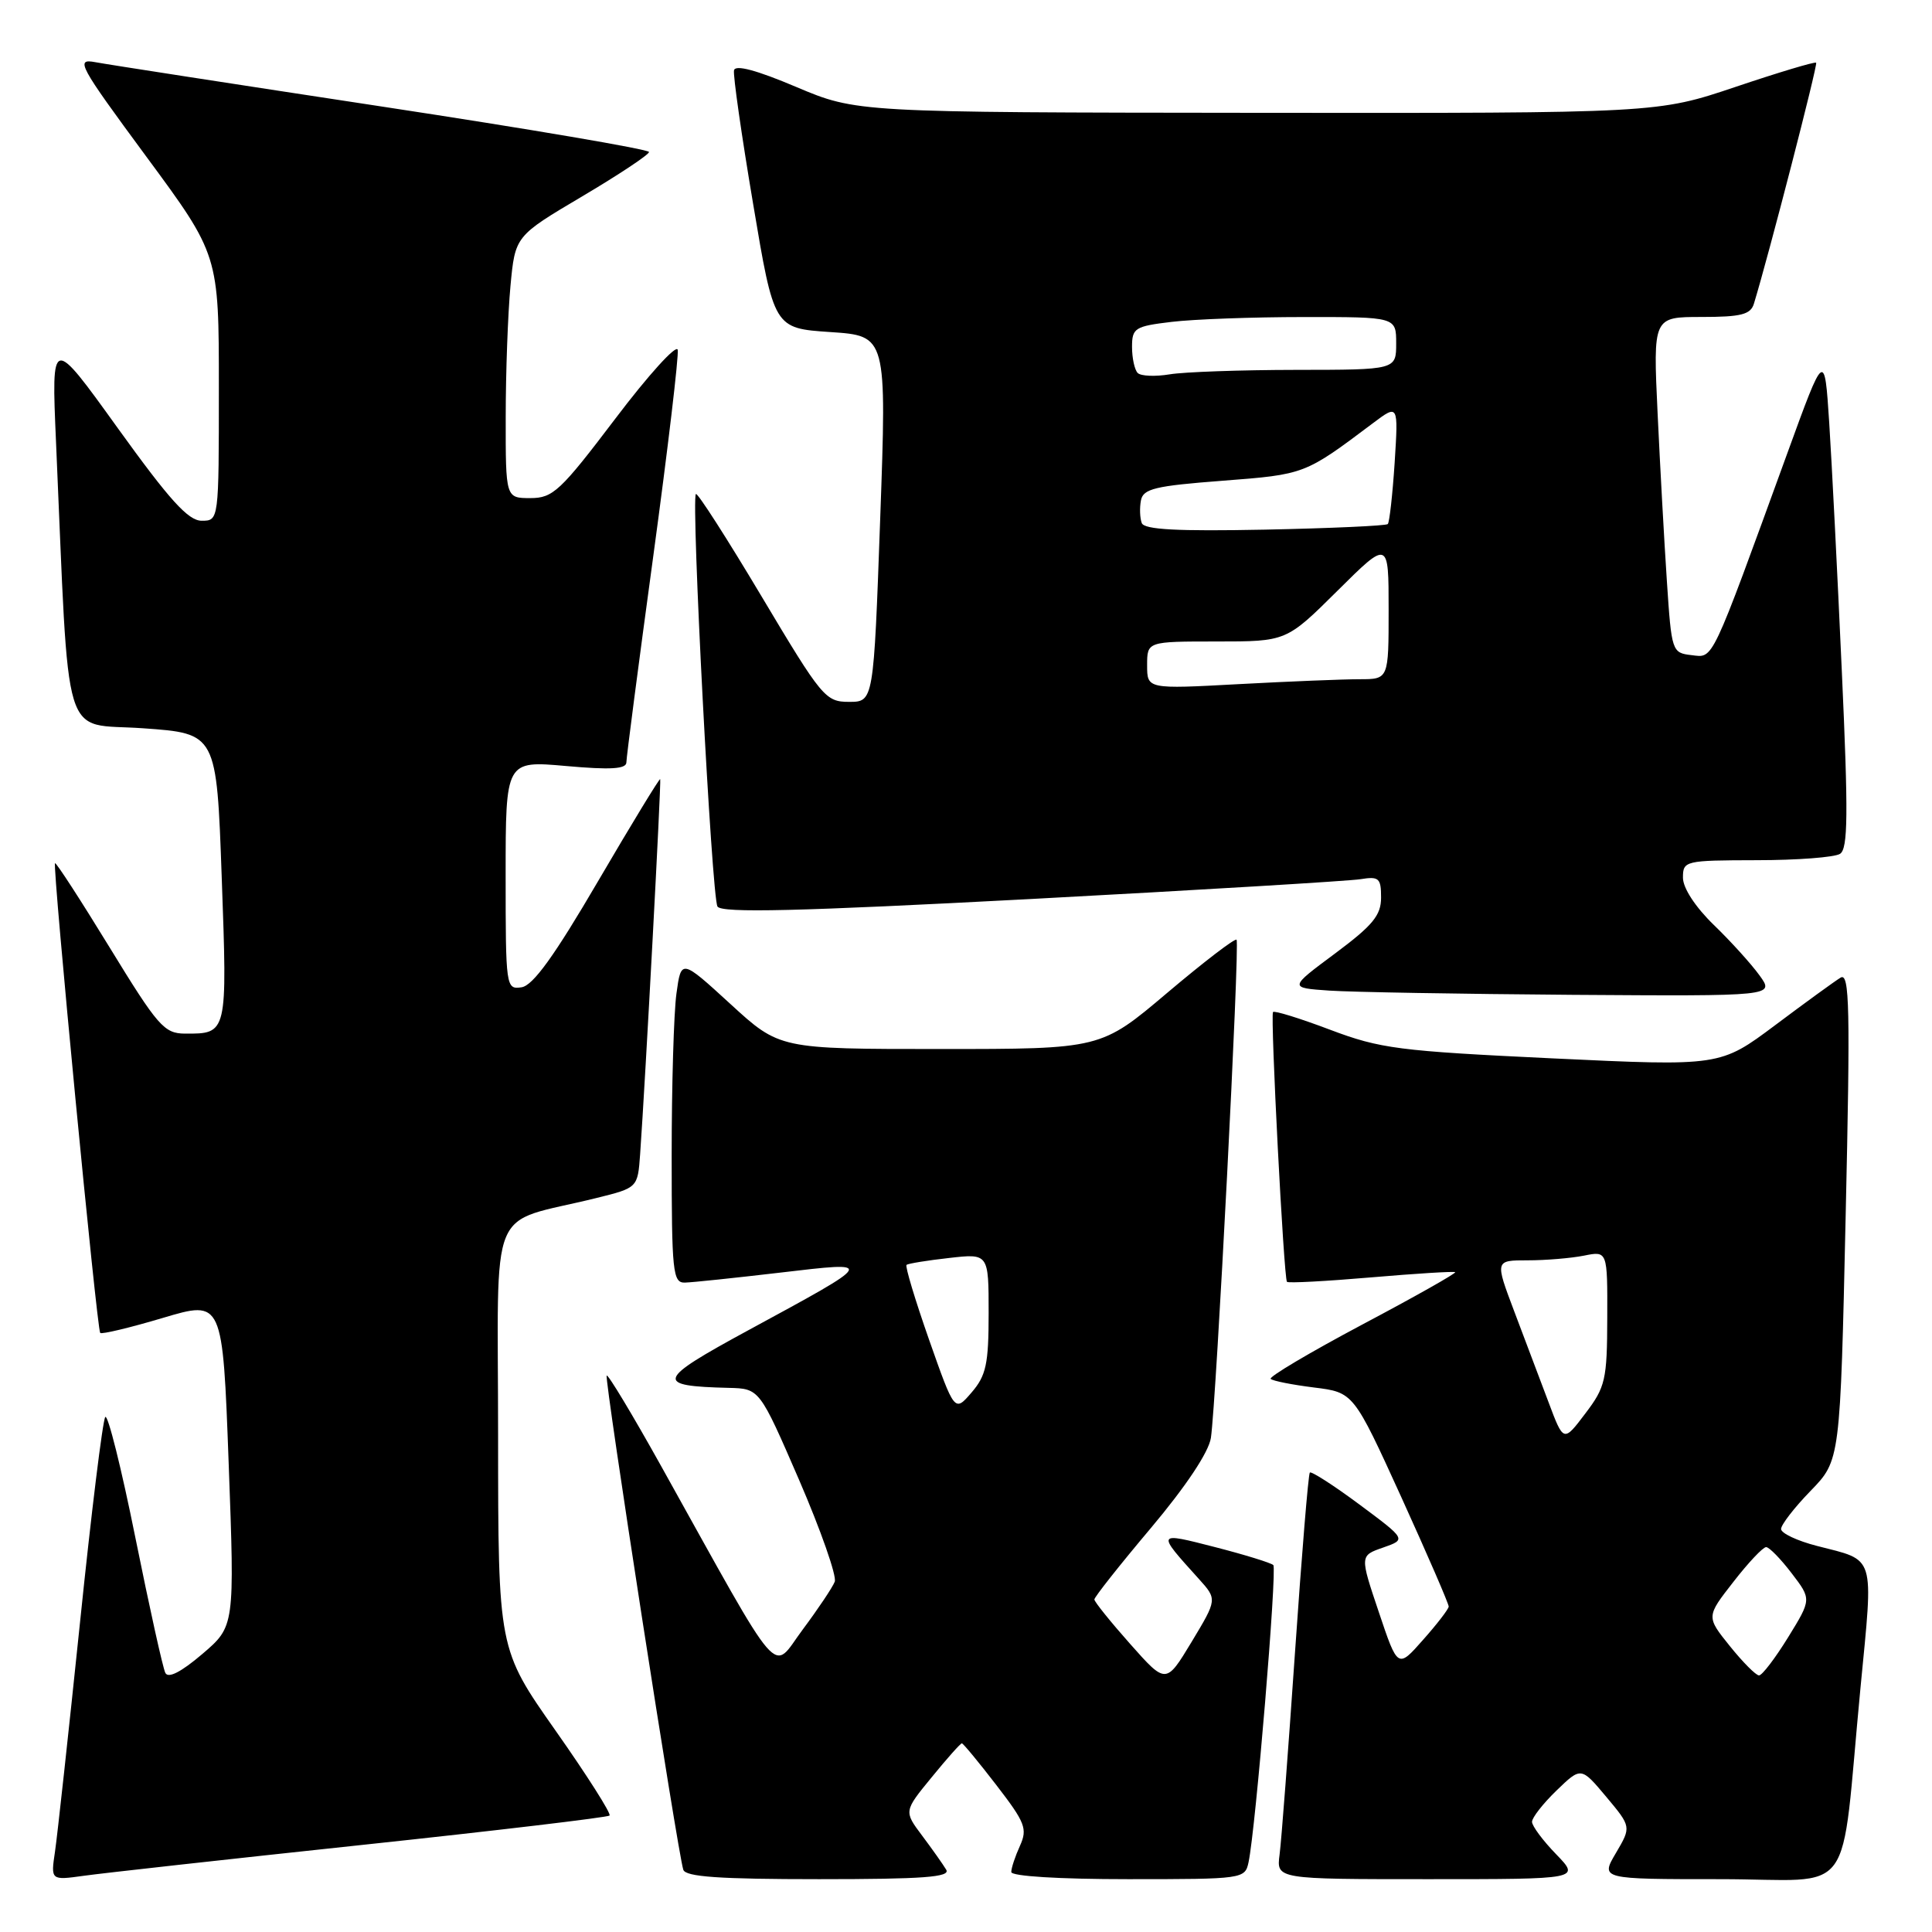<?xml version="1.0" encoding="UTF-8" standalone="no"?>
<!DOCTYPE svg PUBLIC "-//W3C//DTD SVG 1.1//EN" "http://www.w3.org/Graphics/SVG/1.1/DTD/svg11.dtd" >
<svg xmlns="http://www.w3.org/2000/svg" xmlns:xlink="http://www.w3.org/1999/xlink" version="1.1" viewBox="0 0 256 256">
 <g >
 <path fill="currentColor"
d=" M 47.91 244.47 C 65.74 242.57 80.52 240.81 80.77 240.57 C 81.01 240.32 77.79 235.25 73.61 229.31 C 66.01 218.50 66.01 218.50 66.00 190.29 C 66.00 158.52 64.42 162.36 79.00 158.75 C 84.50 157.39 84.50 157.39 84.82 152.94 C 85.52 143.10 87.64 103.48 87.48 103.24 C 87.39 103.10 83.69 109.17 79.26 116.74 C 73.45 126.68 70.63 130.59 69.11 130.82 C 67.04 131.13 67.00 130.83 67.00 115.97 C 67.00 100.79 67.00 100.79 75.00 101.50 C 80.94 102.03 83.00 101.90 83.00 101.01 C 83.00 100.35 84.60 88.10 86.55 73.78 C 88.50 59.46 89.96 47.12 89.80 46.35 C 89.63 45.59 85.91 49.69 81.53 55.48 C 74.25 65.08 73.27 66.00 70.28 66.00 C 67.00 66.00 67.00 66.00 67.01 55.25 C 67.01 49.34 67.30 41.53 67.64 37.89 C 68.26 31.28 68.26 31.28 77.13 26.03 C 82.01 23.14 86.00 20.49 86.00 20.14 C 86.00 19.79 70.14 17.09 50.75 14.14 C 31.36 11.19 14.21 8.54 12.63 8.24 C 9.96 7.74 10.40 8.56 19.38 20.74 C 29.00 33.78 29.00 33.78 29.00 51.39 C 29.00 69.00 29.00 69.00 26.72 69.00 C 24.94 69.00 22.47 66.26 15.62 56.75 C 6.81 44.50 6.81 44.50 7.42 58.50 C 9.23 99.65 8.04 95.72 18.95 96.50 C 28.70 97.19 28.70 97.19 29.38 116.27 C 30.13 137.06 30.14 136.98 24.50 136.96 C 21.75 136.94 20.91 135.97 14.52 125.53 C 10.68 119.26 7.43 114.24 7.29 114.38 C 6.93 114.74 12.84 176.18 13.28 176.62 C 13.49 176.82 17.22 175.93 21.58 174.63 C 29.50 172.27 29.50 172.27 30.30 193.89 C 31.10 215.50 31.10 215.50 26.80 219.17 C 24.00 221.56 22.29 222.43 21.91 221.67 C 21.58 221.03 19.80 212.97 17.94 203.76 C 16.09 194.56 14.29 187.36 13.95 187.76 C 13.61 188.17 12.10 200.43 10.60 215.00 C 9.09 229.57 7.60 243.22 7.29 245.33 C 6.72 249.16 6.72 249.16 11.11 248.55 C 13.52 248.21 30.08 246.37 47.91 244.47 Z  M 125.38 247.75 C 124.97 247.06 123.54 245.04 122.20 243.25 C 119.76 240.00 119.76 240.00 123.45 235.50 C 125.47 233.02 127.27 231.00 127.45 231.00 C 127.62 231.00 129.68 233.49 132.02 236.53 C 135.85 241.50 136.17 242.32 135.15 244.58 C 134.52 245.96 134.00 247.52 134.00 248.05 C 134.00 248.61 140.34 249.00 149.48 249.00 C 164.73 249.00 164.97 248.97 165.44 246.75 C 166.38 242.36 169.24 207.91 168.72 207.38 C 168.42 207.09 164.97 206.02 161.04 205.01 C 153.18 202.99 153.20 202.96 158.85 209.21 C 161.29 211.92 161.29 211.92 157.90 217.55 C 154.50 223.18 154.50 223.18 149.76 217.84 C 147.15 214.90 145.02 212.25 145.01 211.94 C 145.00 211.63 148.37 207.37 152.50 202.47 C 157.16 196.93 160.16 192.42 160.45 190.53 C 161.16 185.82 164.30 124.96 163.85 124.52 C 163.63 124.30 159.50 127.47 154.66 131.56 C 145.87 139.00 145.87 139.00 124.58 139.00 C 103.29 139.00 103.29 139.00 96.78 133.03 C 90.26 127.06 90.26 127.06 89.63 131.67 C 89.28 134.21 89.00 143.87 89.00 153.14 C 89.00 168.55 89.15 170.00 90.75 169.95 C 91.71 169.93 97.39 169.33 103.37 168.63 C 116.13 167.13 116.19 167.02 99.11 176.29 C 86.93 182.90 86.68 183.66 96.57 183.90 C 100.64 184.00 100.64 184.00 105.89 196.11 C 108.77 202.78 110.89 208.84 110.61 209.58 C 110.32 210.33 108.41 213.18 106.36 215.93 C 102.15 221.56 104.01 223.71 87.58 194.22 C 83.81 187.46 80.58 182.09 80.39 182.27 C 80.05 182.61 89.78 245.37 90.54 247.75 C 90.84 248.69 95.34 249.00 108.53 249.00 C 122.33 249.00 125.96 248.73 125.38 247.75 Z  M 206.20 245.70 C 204.44 243.89 203.00 241.95 203.00 241.40 C 203.00 240.85 204.46 238.98 206.25 237.25 C 209.50 234.11 209.50 234.11 212.83 238.08 C 216.16 242.06 216.16 242.06 214.12 245.53 C 212.07 249.00 212.07 249.00 227.94 249.00 C 246.19 249.00 243.77 252.31 246.53 223.58 C 248.25 205.73 248.60 206.86 240.75 204.84 C 238.14 204.17 236.00 203.16 236.00 202.60 C 236.00 202.04 237.76 199.76 239.92 197.54 C 243.84 193.50 243.84 193.50 244.56 161.10 C 245.18 133.54 245.08 128.83 243.89 129.54 C 243.13 130.00 239.22 132.84 235.22 135.84 C 227.93 141.29 227.93 141.29 205.72 140.24 C 185.35 139.27 182.90 138.96 176.23 136.44 C 172.24 134.93 168.84 133.88 168.68 134.10 C 168.31 134.62 170.11 169.39 170.53 169.85 C 170.71 170.04 175.73 169.77 181.68 169.26 C 187.63 168.75 192.65 168.44 192.82 168.57 C 193.00 168.70 187.46 171.83 180.51 175.51 C 173.57 179.20 168.10 182.44 168.37 182.71 C 168.65 182.98 171.23 183.49 174.11 183.85 C 179.35 184.50 179.35 184.50 185.68 198.38 C 189.15 206.01 191.98 212.54 191.96 212.88 C 191.94 213.22 190.41 215.21 188.56 217.29 C 185.21 221.09 185.21 221.09 182.70 213.61 C 180.18 206.13 180.18 206.13 183.27 205.06 C 186.35 203.98 186.35 203.98 180.14 199.36 C 176.72 196.82 173.76 194.92 173.56 195.12 C 173.36 195.33 172.48 206.07 171.59 219.00 C 170.70 231.93 169.79 243.96 169.55 245.75 C 169.13 249.00 169.13 249.00 189.26 249.00 C 209.39 249.00 209.39 249.00 206.20 245.70 Z  M 233.15 129.25 C 232.06 127.74 229.33 124.72 227.08 122.55 C 224.64 120.18 223.00 117.67 223.00 116.30 C 223.00 114.06 223.25 114.00 232.75 113.98 C 238.11 113.98 243.09 113.60 243.81 113.14 C 244.87 112.47 244.92 107.97 244.05 88.91 C 243.47 76.03 242.72 61.23 242.38 56.00 C 241.76 46.50 241.76 46.50 236.85 60.00 C 226.57 88.24 227.09 87.15 224.14 86.81 C 221.54 86.51 221.49 86.34 220.87 77.00 C 220.52 71.78 219.97 61.76 219.64 54.75 C 219.04 42.00 219.04 42.00 225.45 42.00 C 230.69 42.00 231.96 41.68 232.40 40.25 C 234.36 33.84 240.89 8.55 240.65 8.31 C 240.48 8.15 235.68 9.59 229.98 11.51 C 219.61 15.00 219.61 15.00 166.55 14.95 C 113.50 14.90 113.50 14.90 105.50 11.52 C 100.24 9.29 97.42 8.54 97.26 9.32 C 97.12 9.97 98.26 17.93 99.79 27.00 C 102.56 43.50 102.56 43.50 110.03 44.00 C 117.50 44.50 117.50 44.50 116.63 68.75 C 115.76 93.00 115.76 93.00 112.50 93.00 C 109.38 93.00 108.90 92.42 100.92 79.04 C 96.34 71.36 92.42 65.25 92.21 65.46 C 91.55 66.12 94.31 118.89 95.07 120.12 C 95.62 121.00 105.69 120.76 136.65 119.12 C 159.12 117.92 178.74 116.74 180.25 116.50 C 182.72 116.10 183.00 116.35 183.00 118.93 C 183.00 121.29 181.90 122.62 176.89 126.35 C 170.78 130.89 170.78 130.89 176.14 131.26 C 179.09 131.46 193.57 131.71 208.32 131.82 C 235.14 132.00 235.14 132.00 233.15 129.25 Z  M 123.11 177.53 C 121.26 172.25 119.91 167.78 120.12 167.60 C 120.33 167.43 122.86 167.01 125.75 166.69 C 131.00 166.09 131.00 166.09 131.00 173.99 C 131.00 180.74 130.67 182.27 128.74 184.51 C 126.49 187.13 126.49 187.13 123.11 177.53 Z  M 229.21 218.11 C 226.08 214.22 226.08 214.22 229.68 209.61 C 231.65 207.07 233.60 205.00 234.02 205.00 C 234.43 205.00 235.95 206.56 237.40 208.46 C 240.04 211.91 240.04 211.91 236.93 216.96 C 235.22 219.73 233.49 222.00 233.08 222.00 C 232.67 222.00 230.93 220.25 229.21 218.11 Z  M 205.19 185.80 C 204.09 182.89 202.04 177.46 200.64 173.75 C 198.09 167.00 198.09 167.00 202.42 167.00 C 204.80 167.00 208.16 166.72 209.88 166.38 C 213.00 165.75 213.00 165.75 212.97 174.62 C 212.95 182.84 212.73 183.79 210.06 187.30 C 207.18 191.11 207.18 191.11 205.19 185.80 Z  M 152.00 88.15 C 152.00 85.00 152.00 85.00 161.22 85.00 C 170.45 85.00 170.45 85.00 177.22 78.28 C 184.00 71.55 184.00 71.55 184.00 80.78 C 184.00 90.00 184.00 90.00 180.16 90.00 C 178.04 90.00 170.84 90.29 164.16 90.65 C 152.00 91.31 152.00 91.31 152.00 88.15 Z  M 151.29 69.31 C 151.04 68.65 150.99 67.30 151.18 66.31 C 151.47 64.76 153.06 64.38 162.01 63.70 C 172.91 62.86 172.87 62.88 181.90 56.09 C 185.29 53.54 185.29 53.54 184.80 61.29 C 184.52 65.55 184.11 69.22 183.89 69.44 C 183.66 69.67 176.34 70.00 167.61 70.18 C 156.00 70.41 151.62 70.18 151.29 69.31 Z  M 150.75 49.42 C 150.34 49.01 150.00 47.45 150.00 45.97 C 150.00 43.47 150.37 43.23 155.25 42.65 C 158.14 42.30 166.01 42.01 172.75 42.01 C 185.00 42.00 185.00 42.00 185.00 45.50 C 185.00 49.00 185.00 49.00 171.75 49.01 C 164.46 49.02 156.93 49.28 155.00 49.60 C 153.07 49.92 151.16 49.84 150.75 49.42 Z "/>
</g>
</svg>